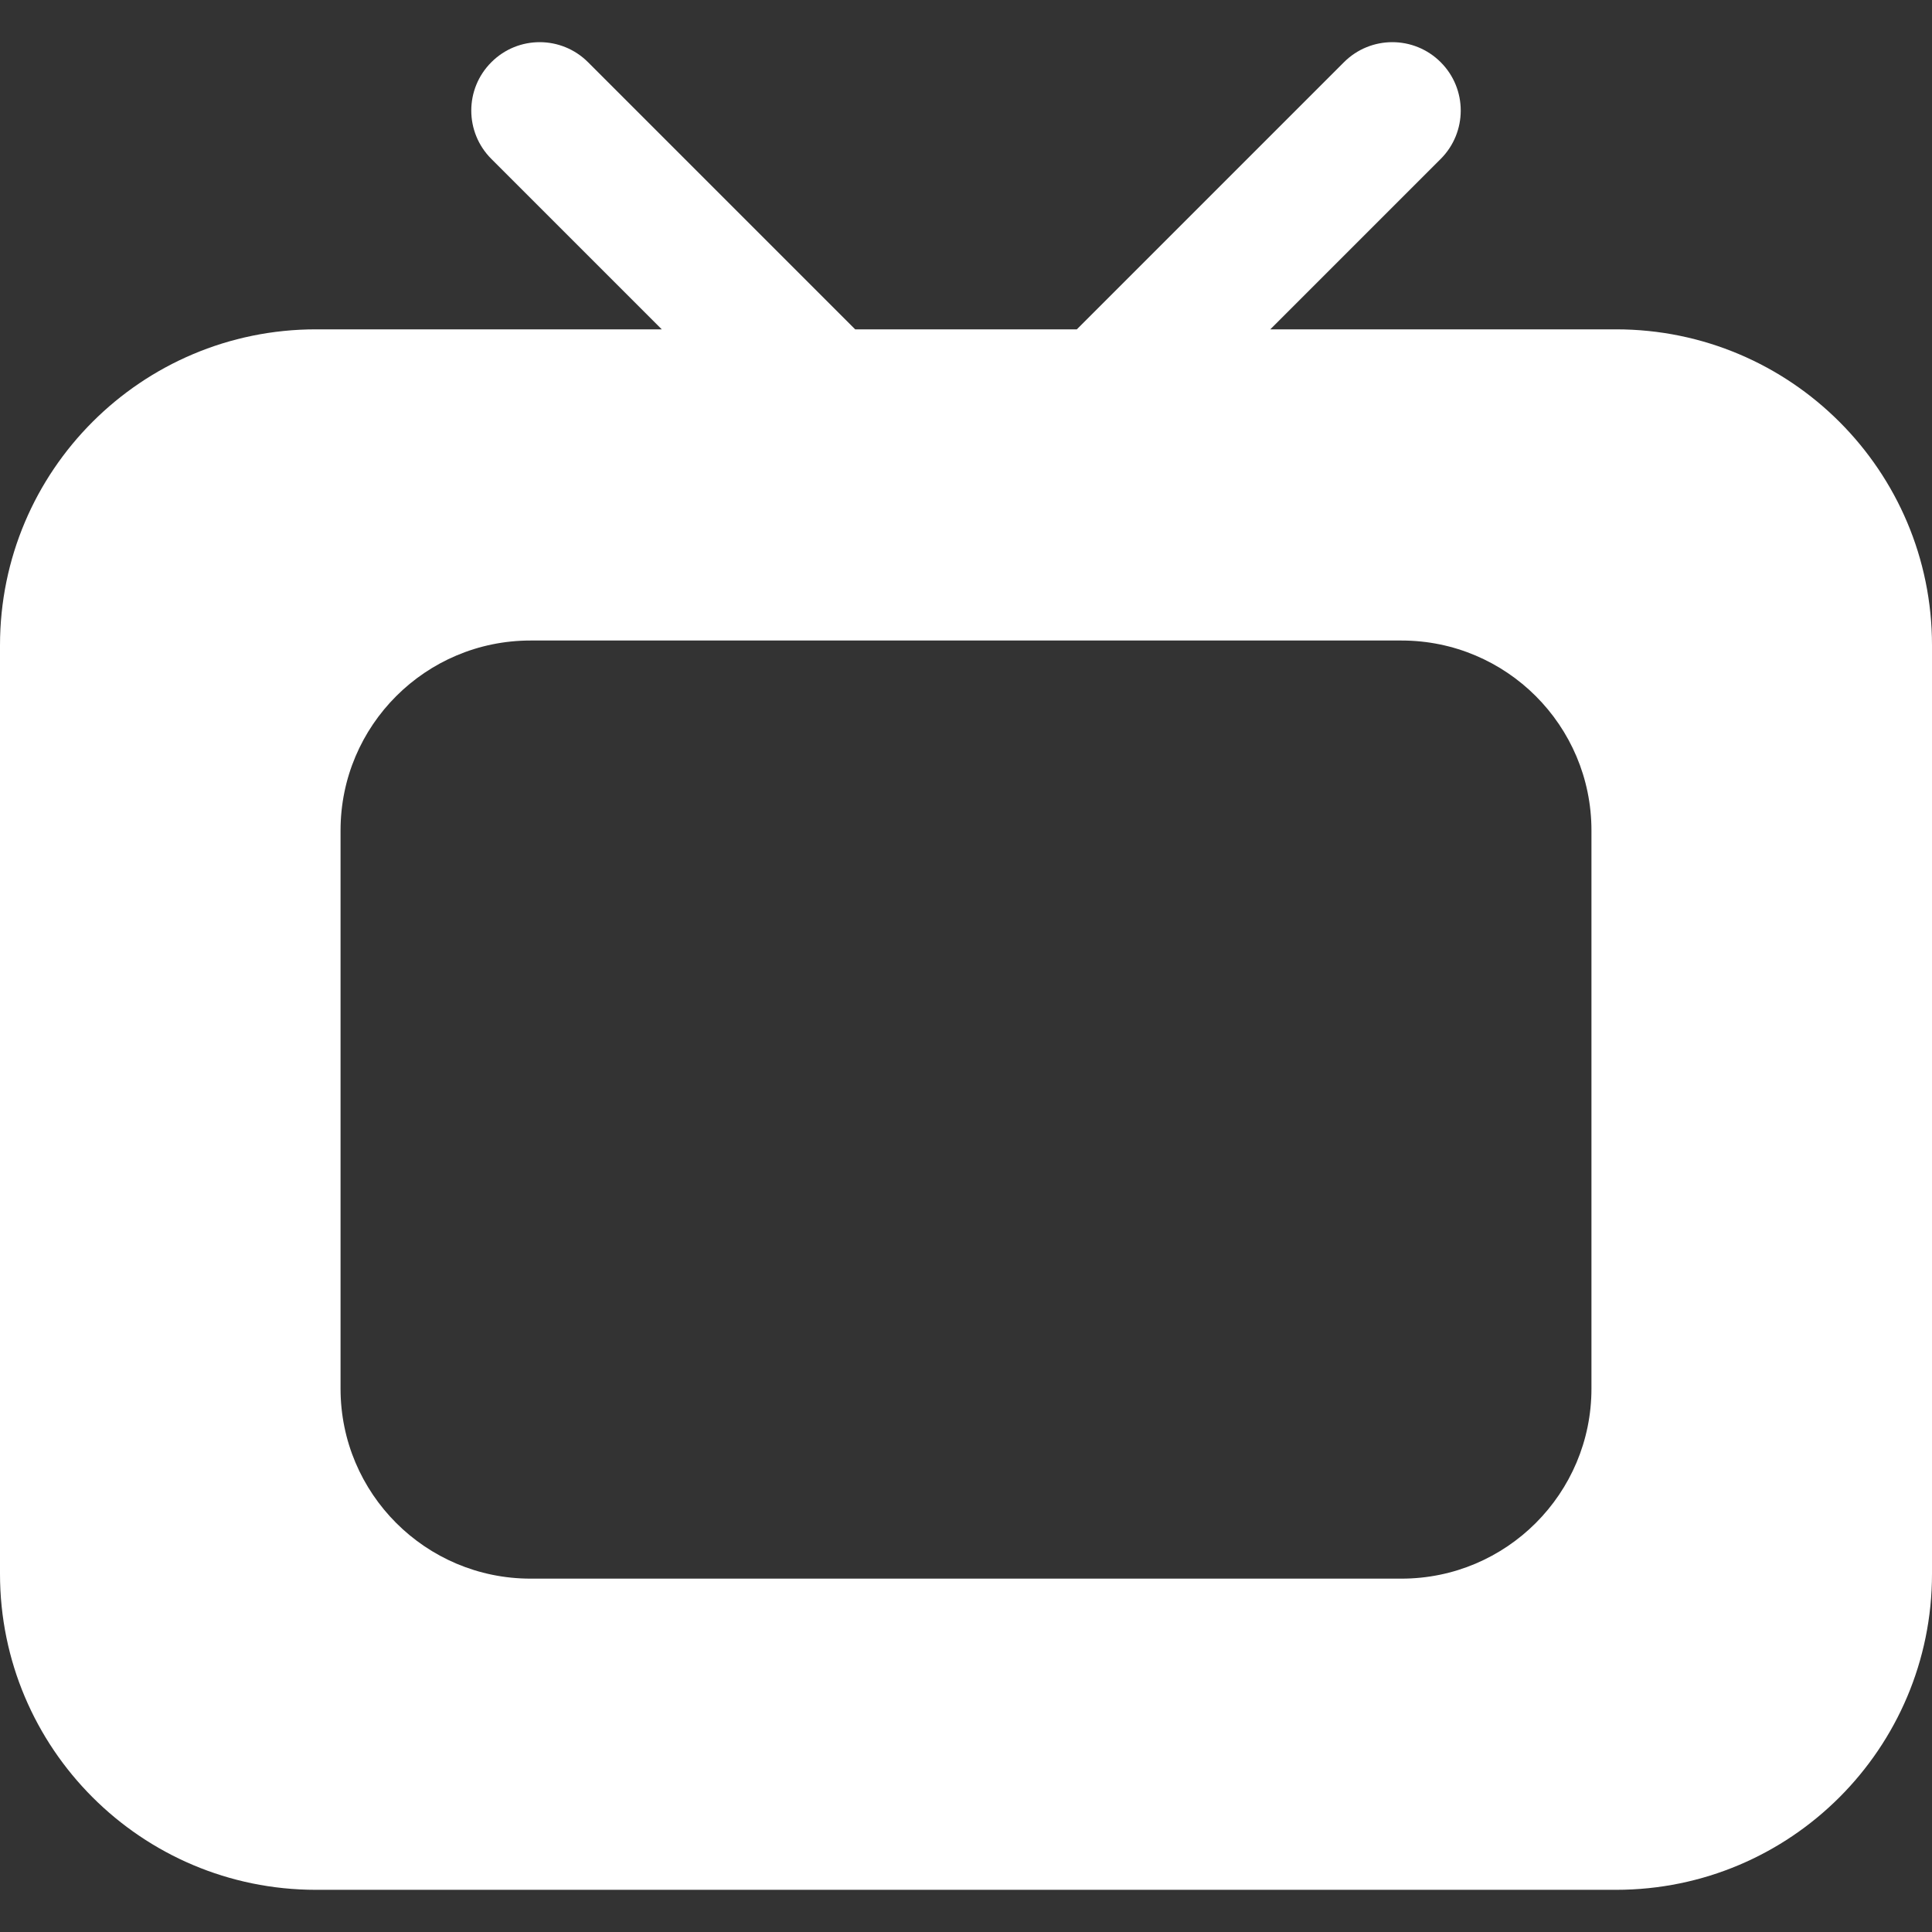 <svg width="30" height="30" viewBox="0 0 30 30" fill="none" xmlns="http://www.w3.org/2000/svg">
<rect x="0" y="0" width="30" height="30" fill="#333333" stroke="none"/>
<g clip-path="url(#clip0_29_1057)">
<path d="M25.094 5.114H19.725L22.371 2.468C22.786 2.053 22.786 1.38 22.371 0.966C21.956 0.551 21.284 0.551 20.869 0.966L16.721 5.114H13.279L9.131 0.966C8.716 0.551 8.044 0.551 7.63 0.966C7.214 1.38 7.214 2.053 7.63 2.468L10.276 5.114H4.906C2.197 5.114 0 7.31 0 10.02V24.439C0 27.148 2.197 29.345 4.906 29.345H25.094C27.804 29.345 30 27.148 30 24.439V10.02C30 7.31 27.804 5.114 25.094 5.114ZM24.712 21.563C24.712 23.192 23.391 24.513 21.762 24.513H8.238C6.609 24.513 5.288 23.192 5.288 21.563V12.895C5.288 11.266 6.609 9.946 8.238 9.946H21.762C23.391 9.946 24.712 11.266 24.712 12.895V21.563H24.712Z" fill="white"/>
</g>
<defs>
<clipPath id="clip0_29_1057">
<rect width="30" height="30" fill="white"/>
</clipPath>
</defs>
</svg>
